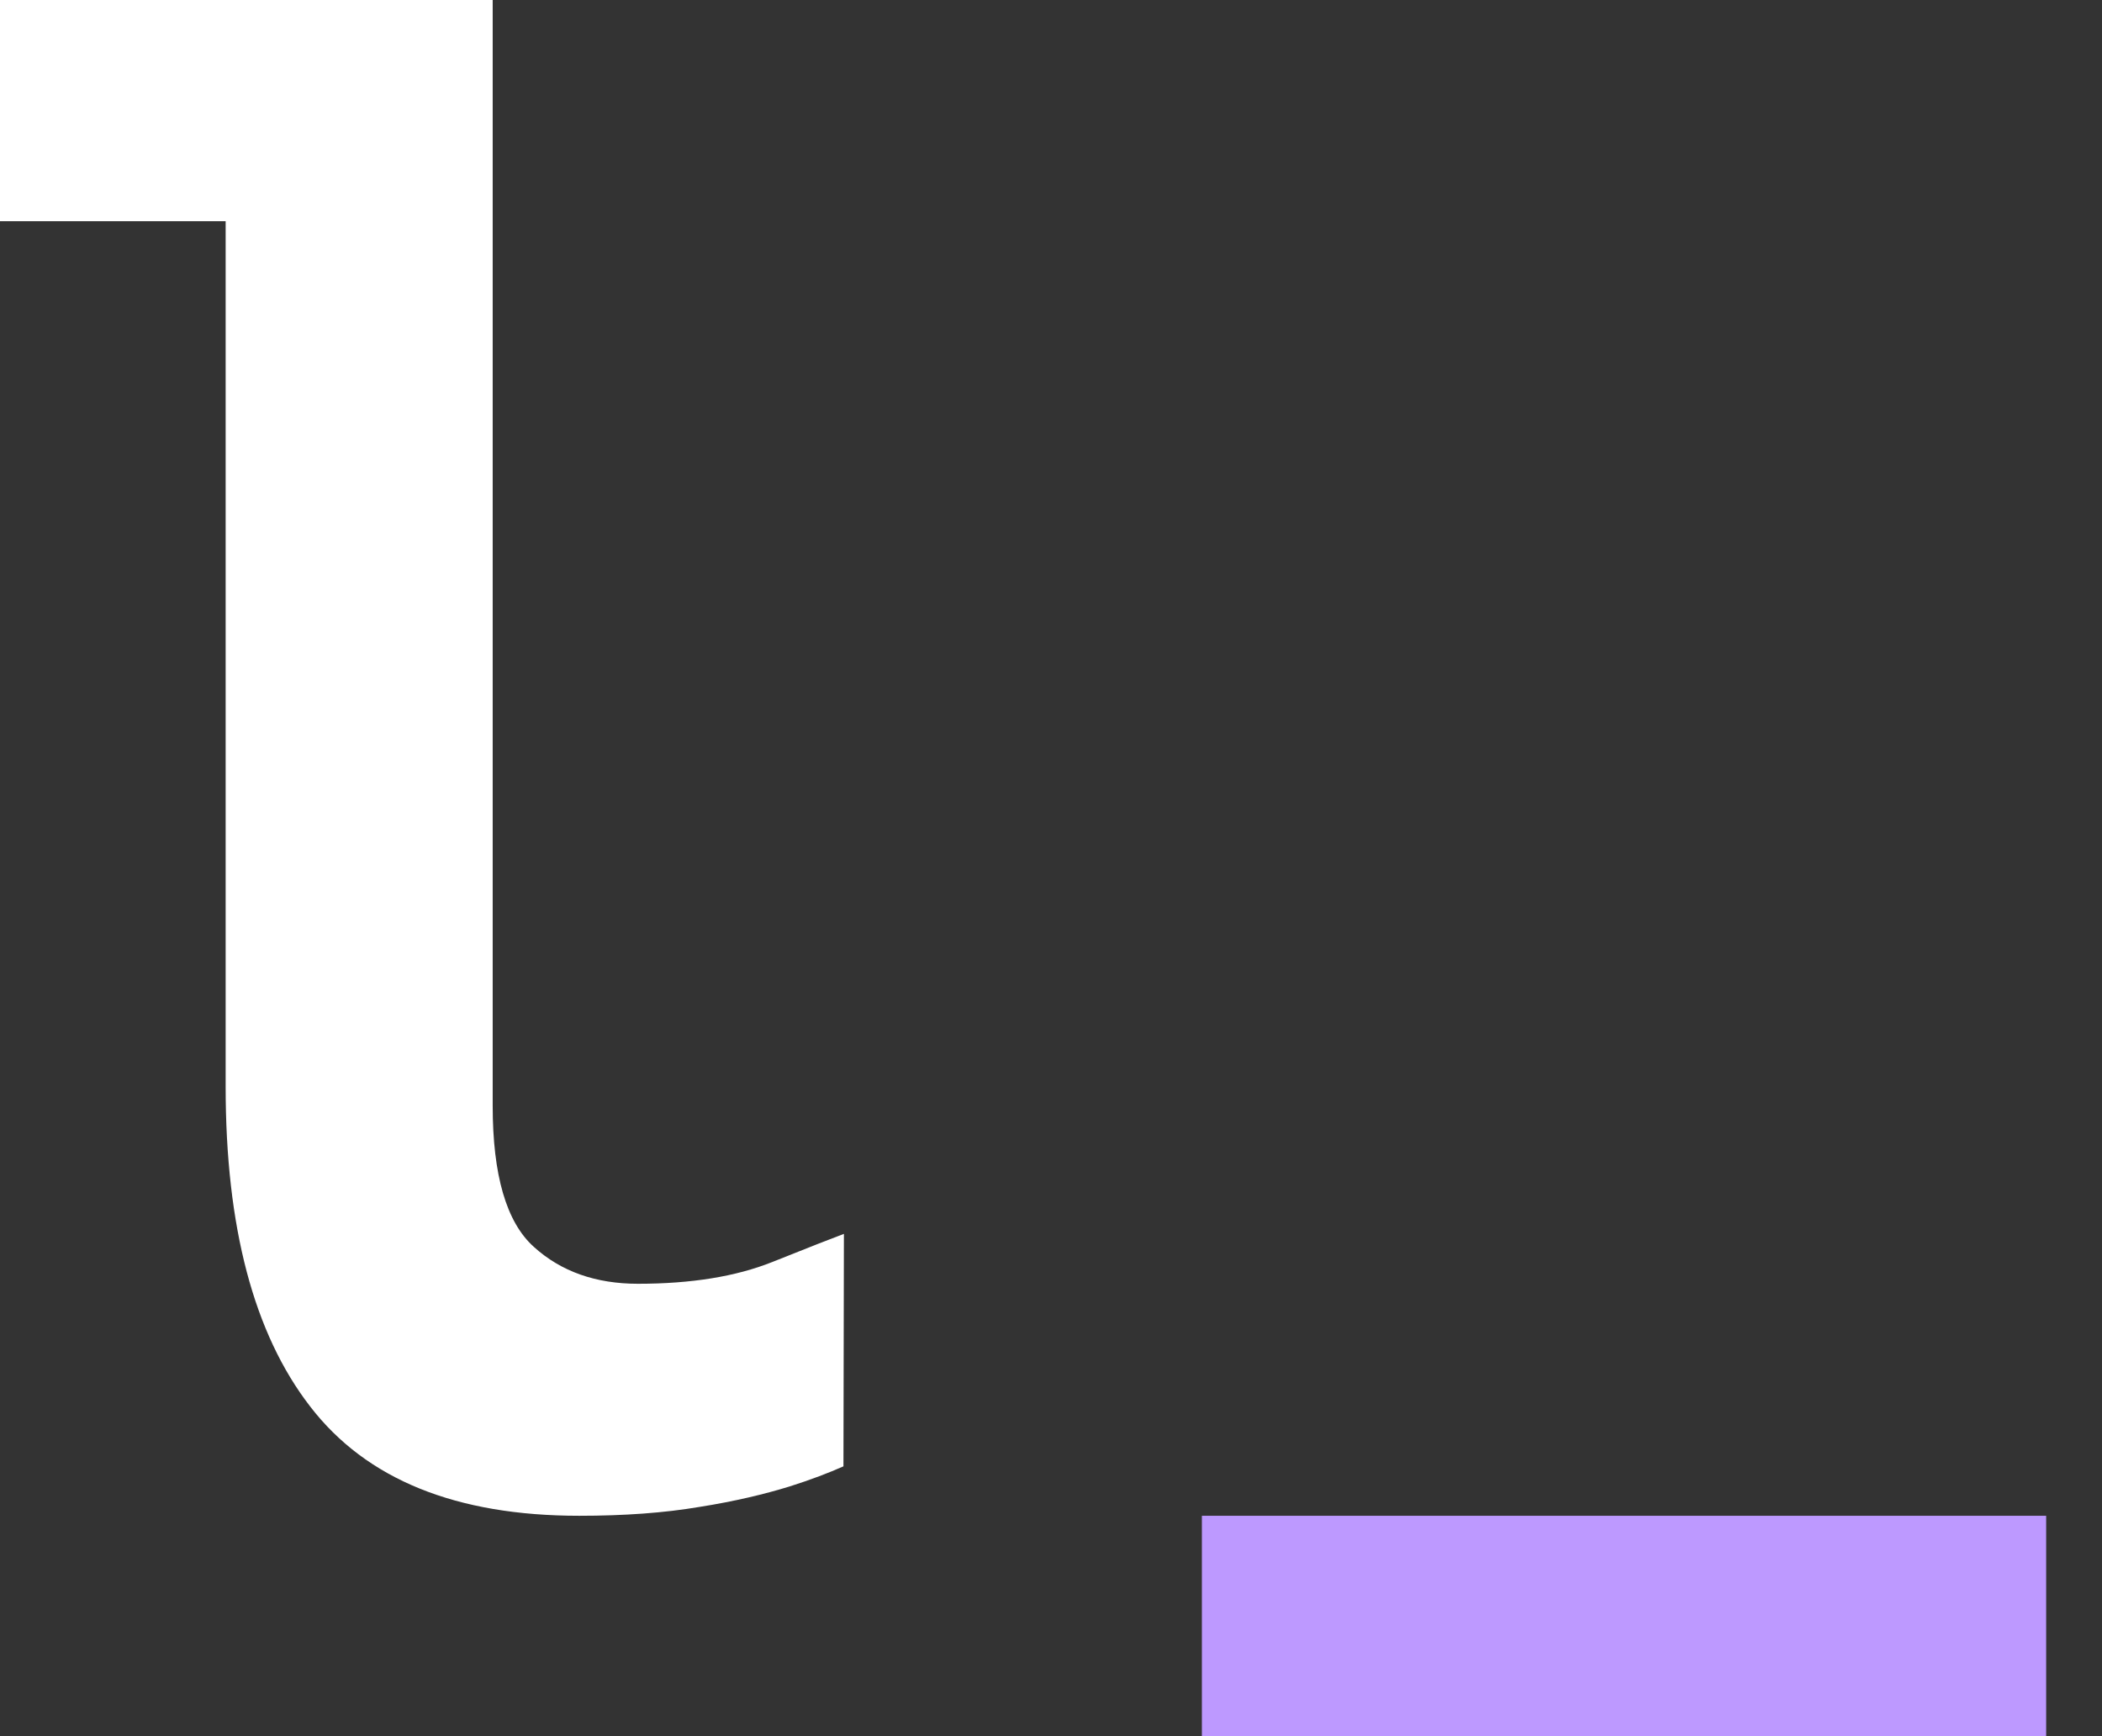 <svg width="23" height="19" viewBox="0 0 23 19" fill="none" xmlns="http://www.w3.org/2000/svg">
<rect x="0" y="0" width="23" height="19" fill="#333333" stroke="none"/>
<path d="M6.98 14.049C6.523 14.049 6.14 13.917 5.84 13.644C5.541 13.375 5.391 12.86 5.391 12.103V0H0V2.421H2.469V11.892C2.469 13.428 2.777 14.594 3.393 15.391C4.009 16.192 4.991 16.588 6.338 16.588C6.826 16.588 7.266 16.557 7.654 16.491C8.041 16.43 8.371 16.35 8.64 16.267C8.877 16.192 9.071 16.117 9.229 16.047L9.234 13.503C9.106 13.551 8.846 13.652 8.45 13.811C8.054 13.969 7.566 14.049 6.98 14.049Z" fill="white"/>
<path d="M22.389 16.588H13.151V19H22.389V16.588Z" fill="#BD99FF"/>
</svg>
